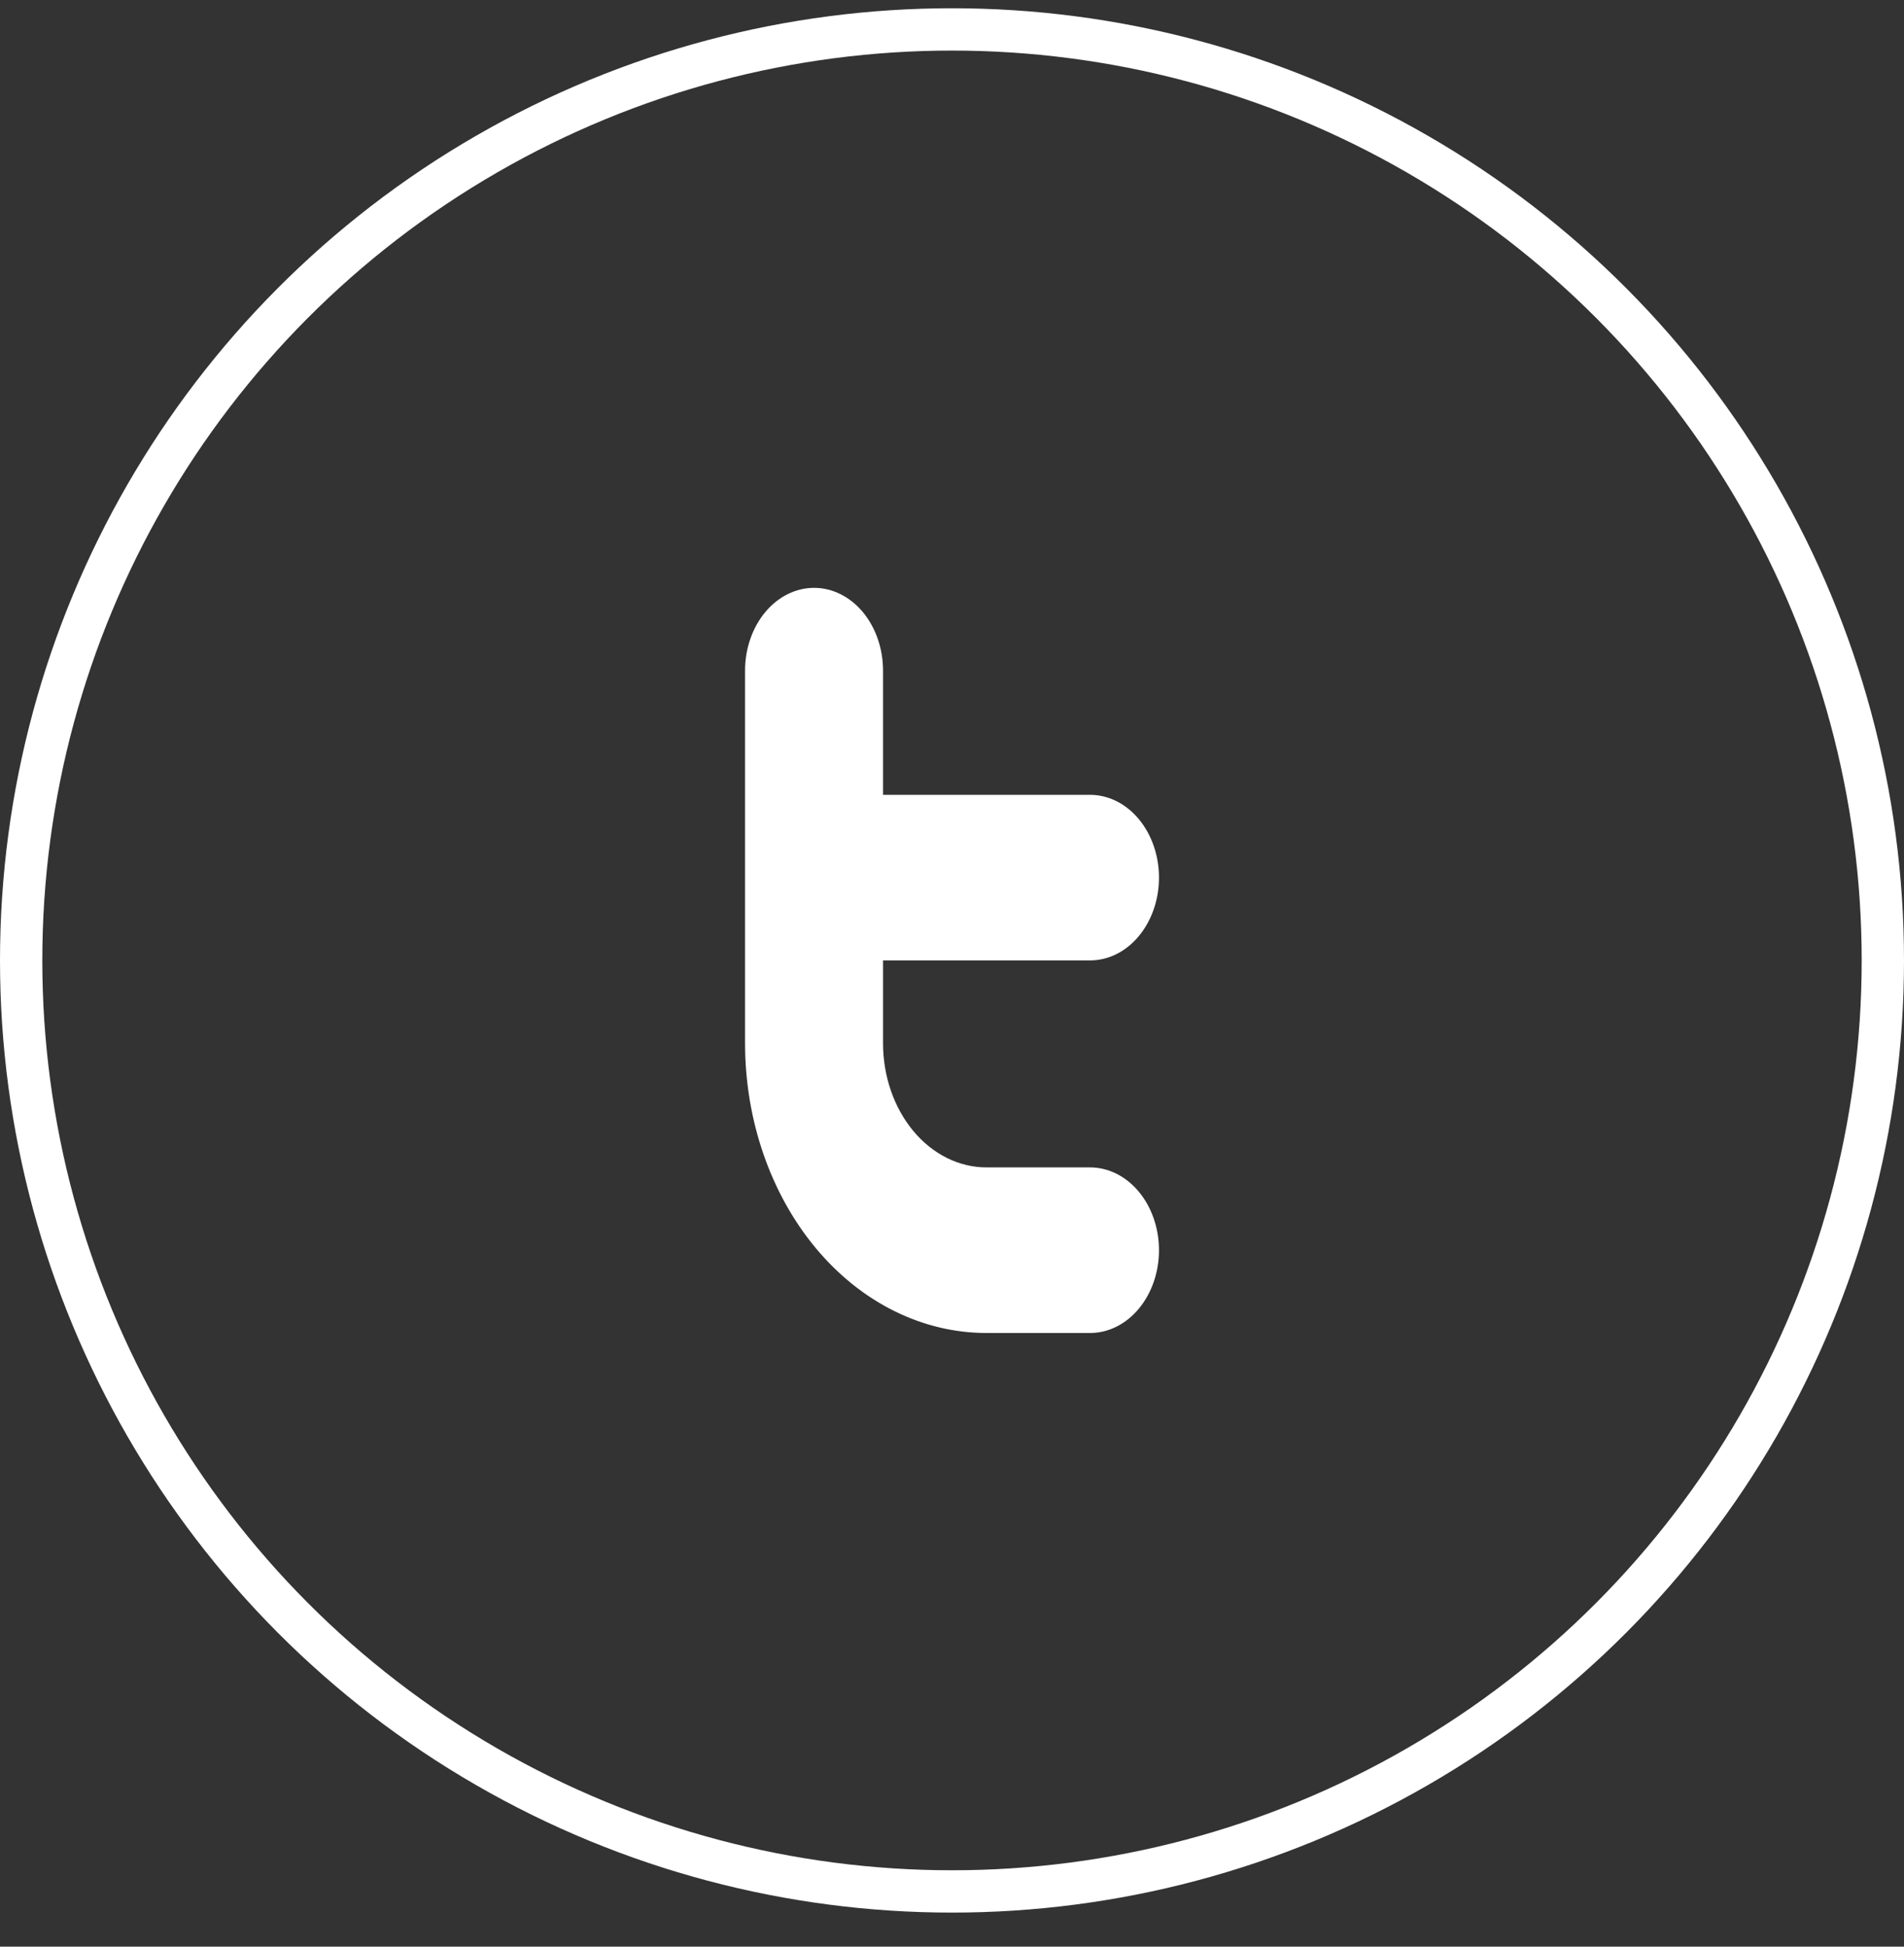 <svg width="45" height="46" viewBox="0 0 45 46" fill="none" xmlns="http://www.w3.org/2000/svg">
<rect x="0" y="0" width="45" height="46" fill="#333333" stroke="none"/>
<circle cx="22.5" cy="22.695" r="22" stroke="white"/>
<path fill-rule="evenodd" clip-rule="evenodd" d="M19.24 13.891C19.672 13.891 20.087 14.097 20.393 14.464C20.698 14.831 20.87 15.328 20.87 15.847V18.782H25.762C26.194 18.782 26.609 18.988 26.914 19.355C27.22 19.722 27.392 20.22 27.392 20.738C27.392 21.257 27.22 21.755 26.914 22.122C26.609 22.489 26.194 22.695 25.762 22.695H20.87V24.651C20.87 25.43 21.128 26.176 21.587 26.727C22.045 27.277 22.667 27.586 23.316 27.586H25.762C26.194 27.586 26.609 27.792 26.914 28.159C27.22 28.526 27.392 29.024 27.392 29.543C27.392 30.062 27.22 30.559 26.914 30.926C26.609 31.293 26.194 31.499 25.762 31.499H23.316C21.802 31.499 20.351 30.778 19.281 29.494C18.211 28.209 17.609 26.468 17.609 24.651V15.847C17.609 15.328 17.781 14.831 18.087 14.464C18.393 14.097 18.807 13.891 19.24 13.891Z" fill="white"/>
</svg>
